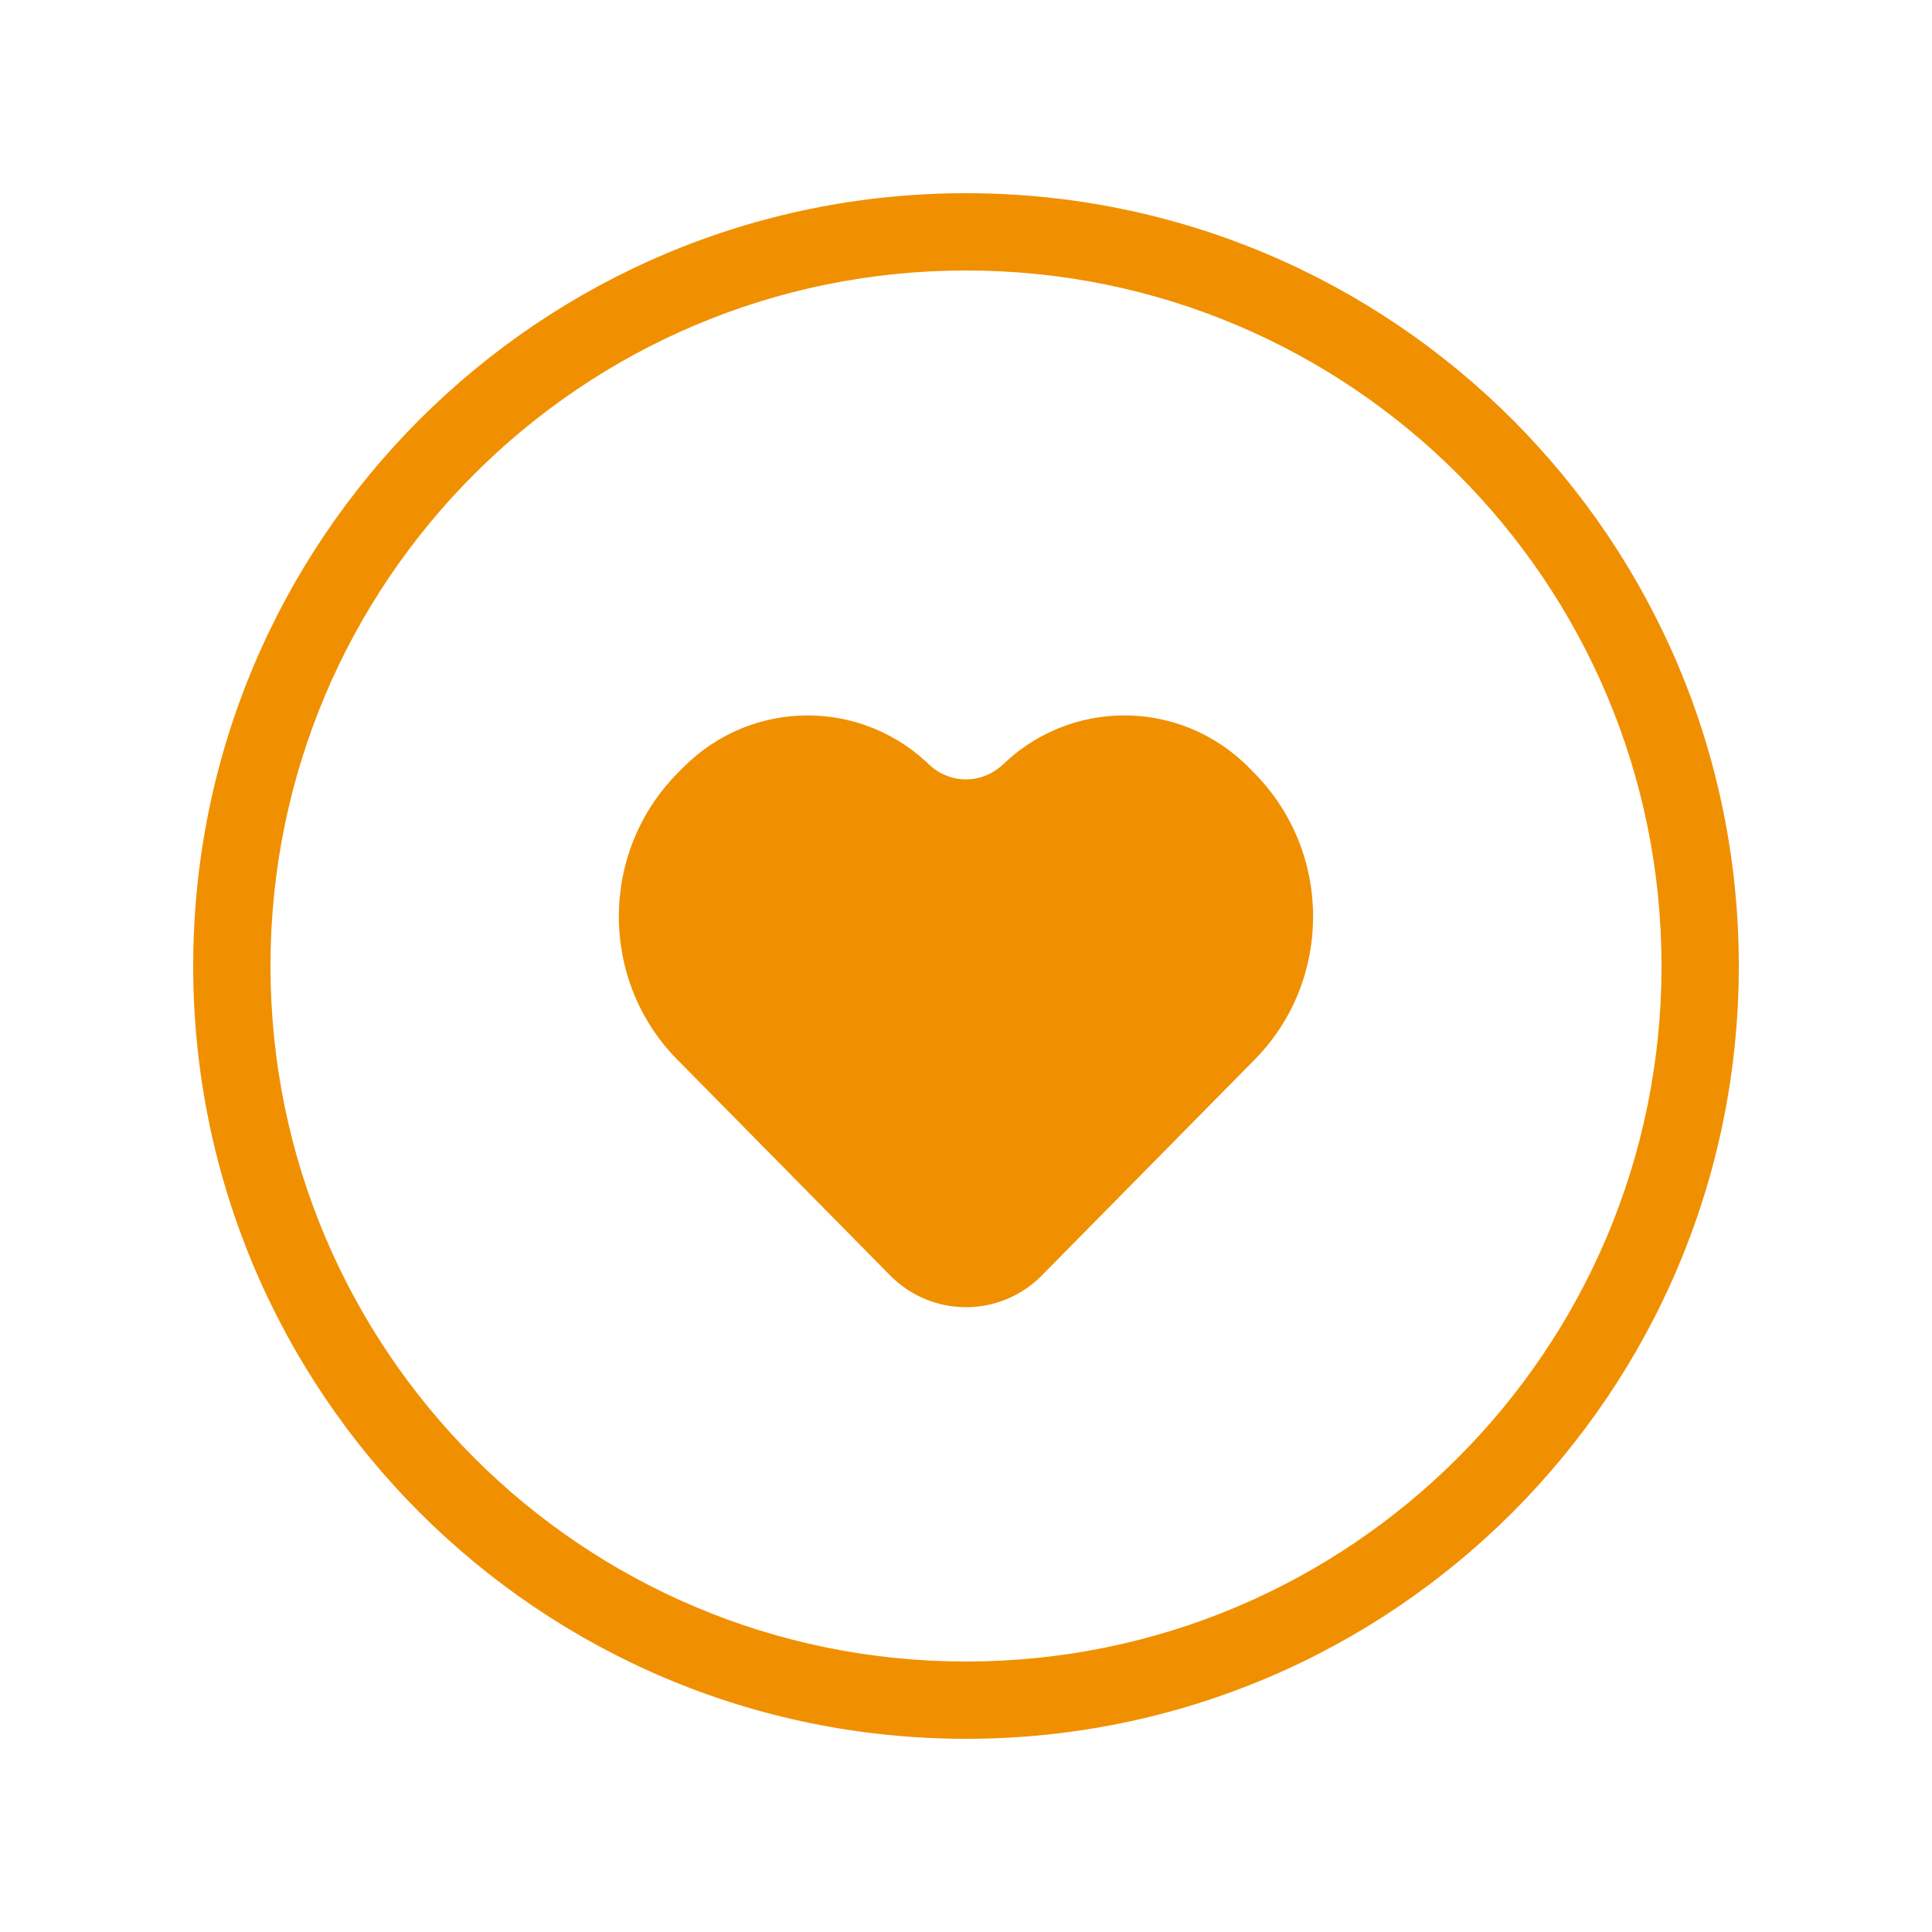 <?xml version="1.0" encoding="UTF-8"?>
<svg fill="#F09000" width="100pt" height="100pt" version="1.1" viewBox="0 0 100 100" xmlns="http://www.w3.org/2000/svg">
 <g>
  <path d="m48.262 39.742c-3.57-3.617-9.355-3.613-12.918 0l-0.289 0.293c-4.031 4.09-4.031 10.719-0.004 14.805l11.023 11.176c2.168 2.195 5.688 2.191 7.852 0l11.02-11.176c4.031-4.086 4.023-10.723-0.004-14.805l-0.285-0.293c-3.57-3.617-9.352-3.617-12.918 0l0.223-0.227c-1.082 1.098-2.84 1.102-3.926 0z" fill-rule="evenodd"/>
  <path d="m50 90c-22.09 0-40-17.91-40-40s17.91-40 40-40 40 17.91 40 40-17.91 40-40 40zm0-4c19.883 0 36-16.117 36-36s-16.117-36-36-36-36 16.117-36 36 16.117 36 36 36z"/>
 </g>
</svg>
